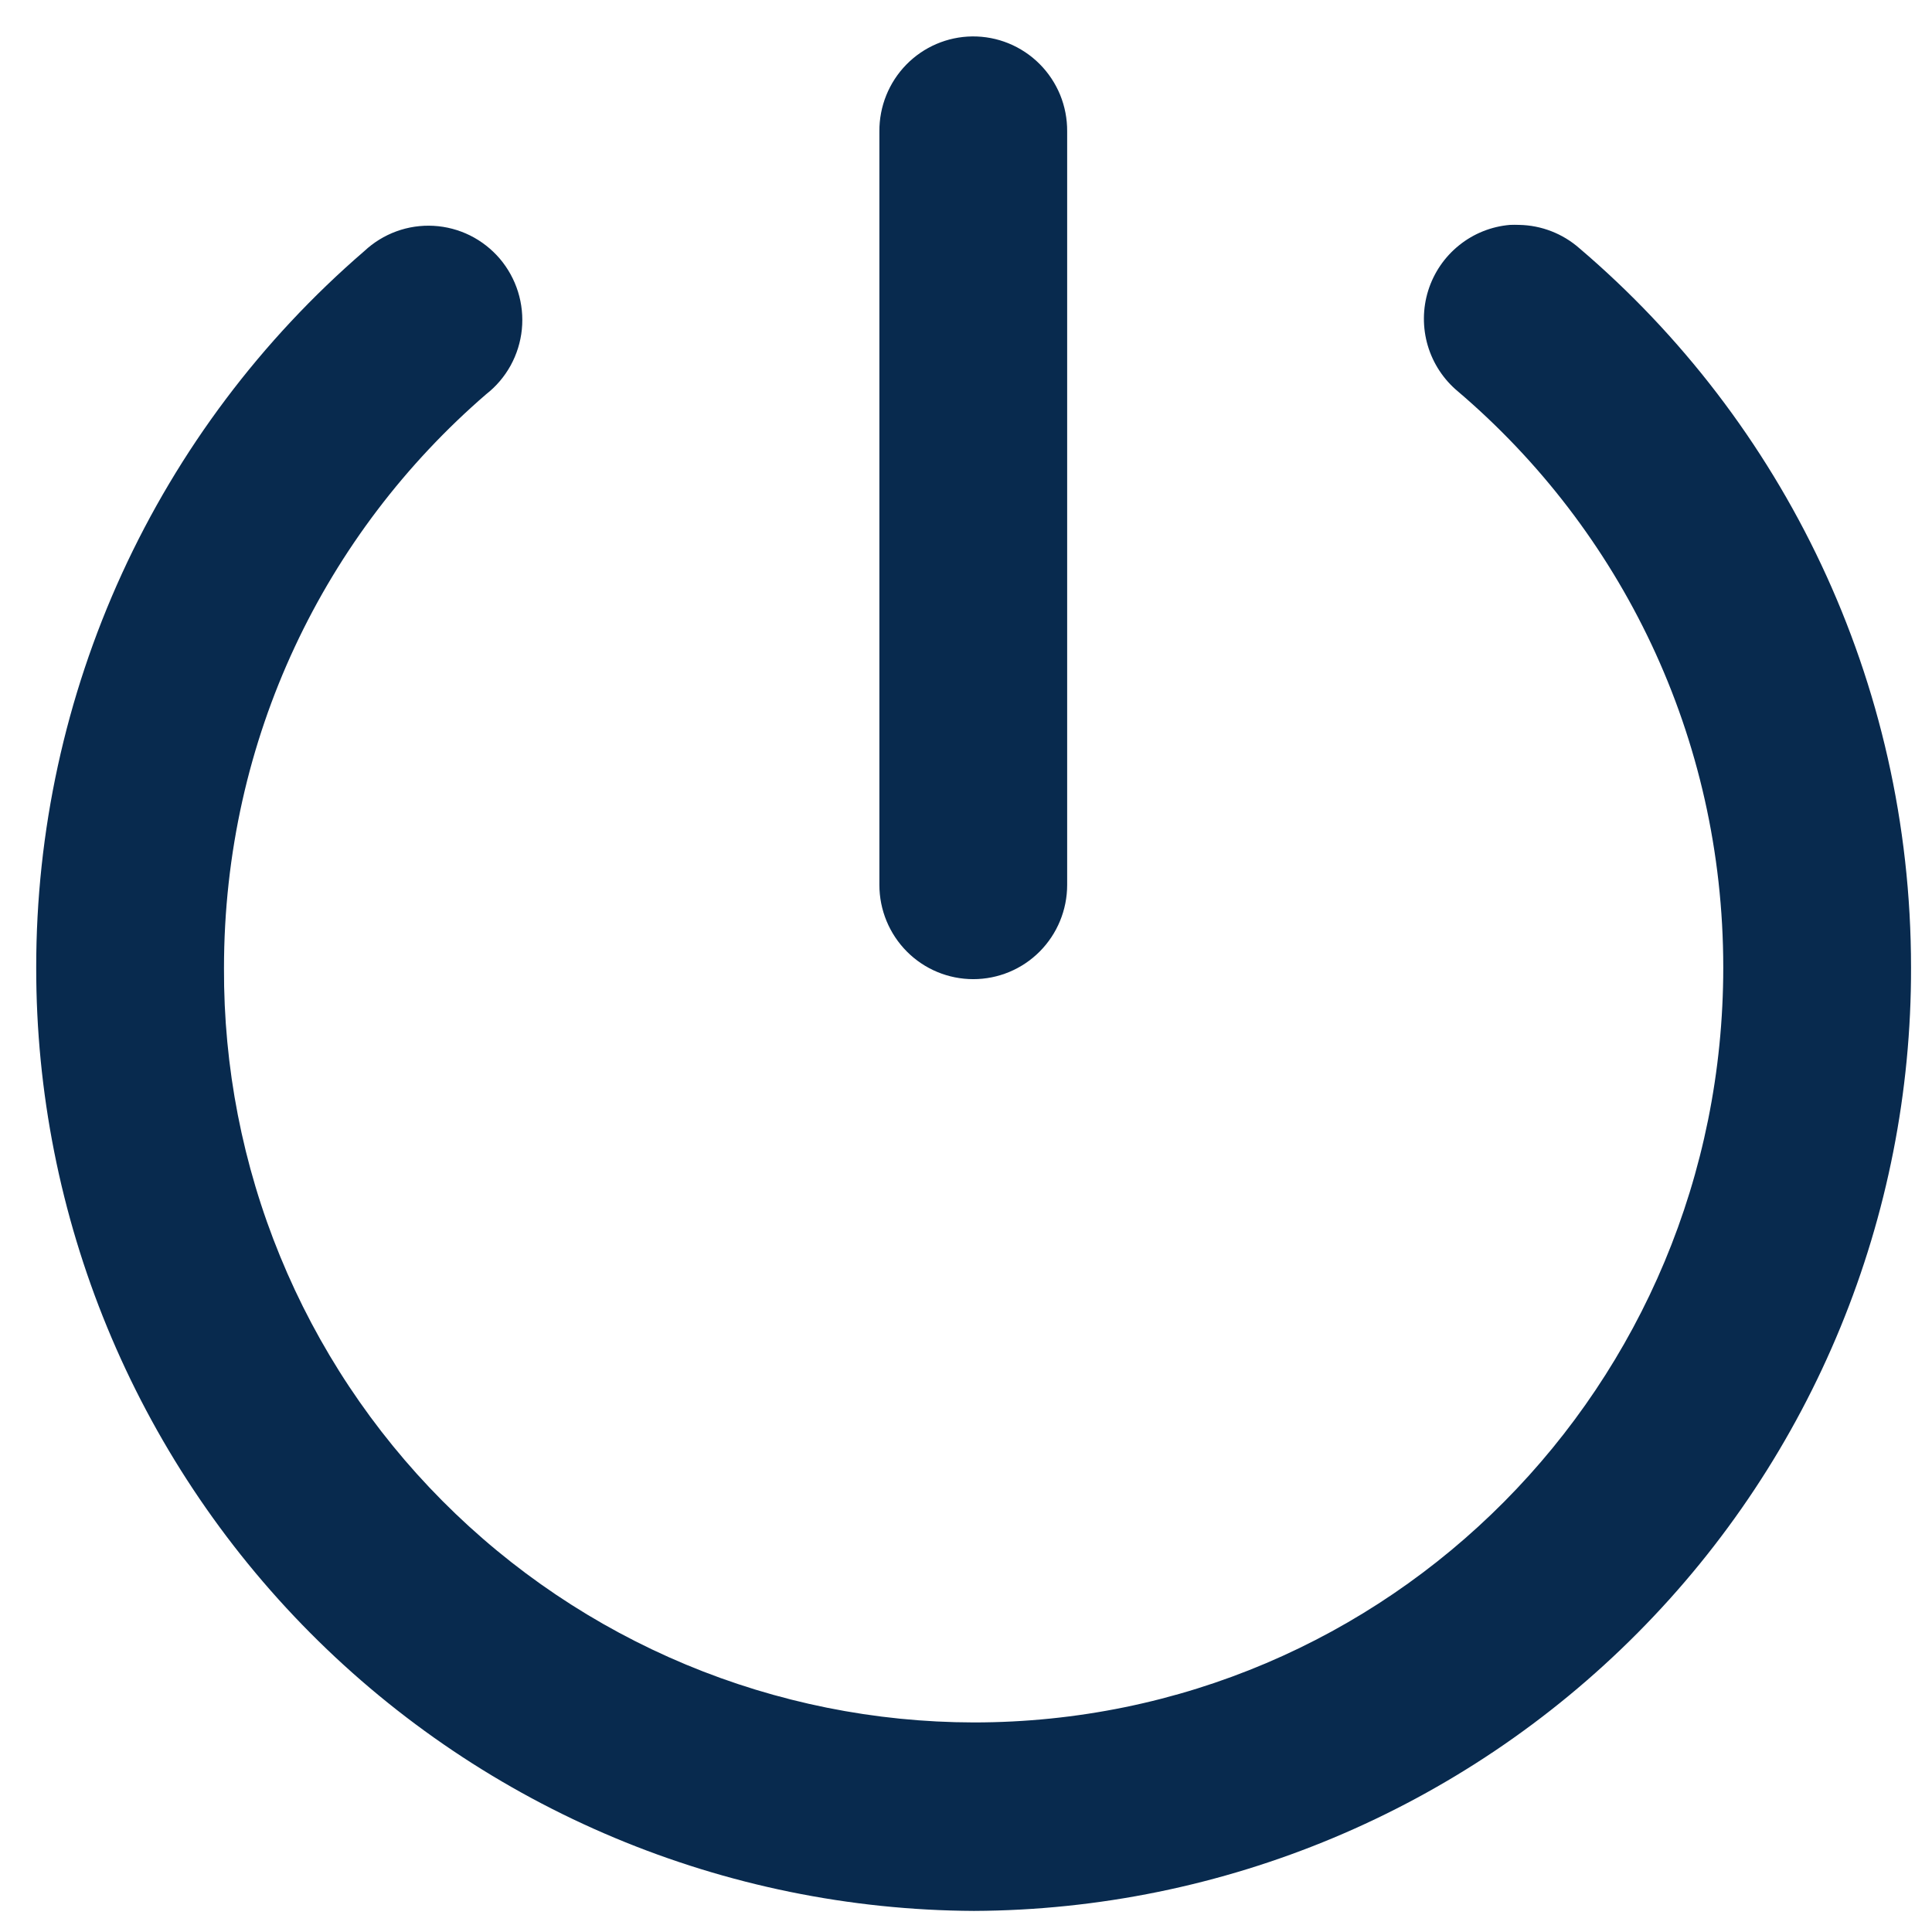 <svg width="47" height="47" viewBox="0 0 47 47" fill="none" xmlns="http://www.w3.org/2000/svg">
<path d="M23.651 0.886C23.047 0.893 22.47 1.14 22.047 1.573C21.624 2.006 21.389 2.59 21.393 3.196V21.528C21.393 22.136 21.634 22.719 22.062 23.149C22.49 23.579 23.071 23.82 23.677 23.82C24.283 23.82 24.864 23.579 25.292 23.149C25.72 22.719 25.961 22.136 25.961 21.528V3.196C25.963 2.891 25.905 2.589 25.79 2.307C25.674 2.026 25.504 1.77 25.289 1.555C25.074 1.34 24.818 1.17 24.537 1.055C24.256 0.94 23.955 0.883 23.651 0.886ZM36.958 5.471C36.884 5.468 36.809 5.468 36.734 5.471C36.282 5.509 35.851 5.681 35.497 5.966C35.142 6.251 34.88 6.635 34.744 7.069C34.608 7.504 34.605 7.97 34.733 8.406C34.862 8.843 35.118 9.232 35.467 9.522C39.423 12.892 41.922 17.908 41.922 23.536C41.922 33.706 33.787 41.902 23.686 41.902C21.283 41.898 18.904 41.419 16.686 40.494C14.468 39.569 12.455 38.215 10.761 36.511C9.067 34.807 7.725 32.785 6.814 30.561C5.902 28.338 5.439 25.956 5.449 23.553C5.449 17.951 7.914 12.97 11.826 9.591C12.07 9.401 12.272 9.163 12.422 8.892C12.571 8.62 12.664 8.322 12.695 8.014C12.726 7.705 12.694 7.394 12.602 7.098C12.51 6.803 12.359 6.529 12.159 6.293C11.958 6.058 11.712 5.866 11.436 5.728C11.159 5.591 10.857 5.511 10.549 5.494C10.241 5.477 9.933 5.522 9.643 5.628C9.353 5.734 9.087 5.898 8.862 6.109C6.356 8.269 4.346 10.944 2.968 13.951C1.591 16.959 0.879 20.228 0.881 23.536C0.874 29.601 3.271 35.422 7.547 39.724C11.823 44.026 17.629 46.458 23.694 46.487C29.759 46.46 35.565 44.028 39.838 39.725C44.112 35.423 46.504 29.6 46.49 23.536C46.49 16.538 43.362 10.246 38.423 6.04C38.017 5.683 37.498 5.481 36.958 5.471Z" fill="#082A4E"/>
</svg>
